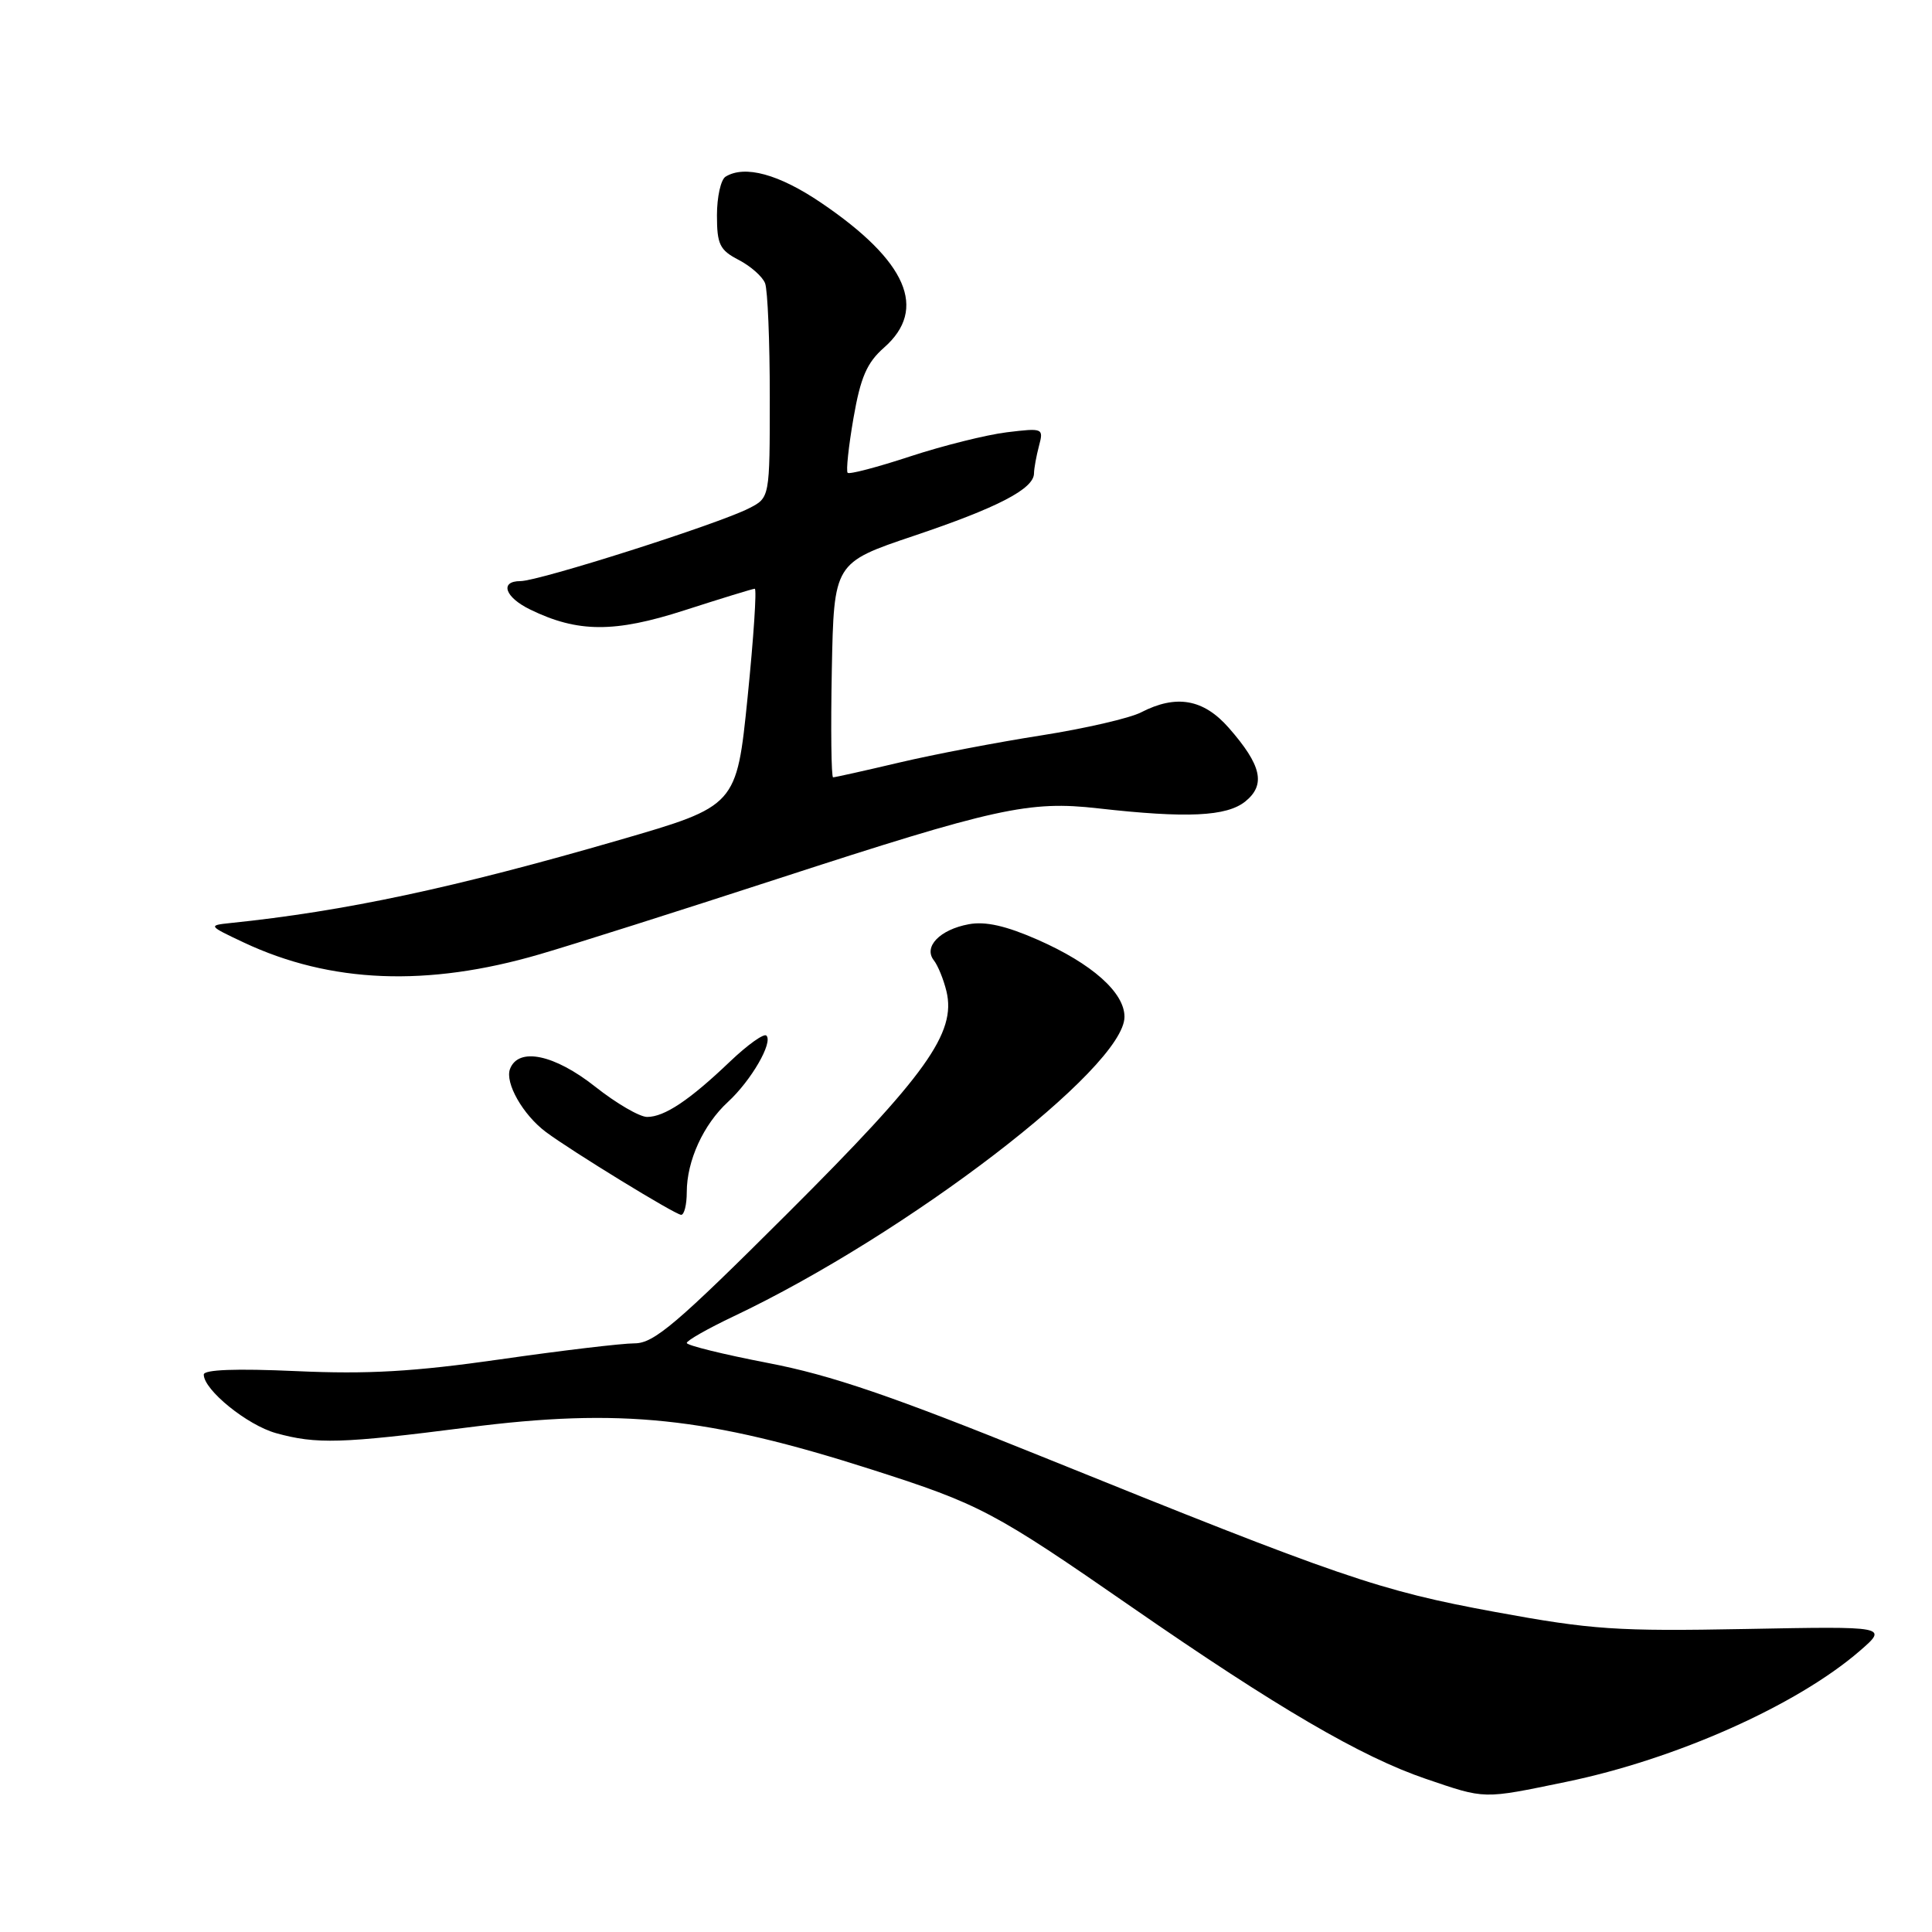 <?xml version="1.0" encoding="UTF-8" standalone="no"?>
<!DOCTYPE svg PUBLIC "-//W3C//DTD SVG 1.1//EN" "http://www.w3.org/Graphics/SVG/1.1/DTD/svg11.dtd" >
<svg xmlns="http://www.w3.org/2000/svg" xmlns:xlink="http://www.w3.org/1999/xlink" version="1.1" viewBox="0 0 256 256">
 <g >
 <path fill="currentColor"
d=" M 207.51 236.11 C 222.06 233.11 238.08 225.97 246.41 218.77 C 250.19 215.49 250.19 215.49 231.28 215.85 C 214.25 216.17 210.95 215.95 198.15 213.60 C 182.71 210.76 177.79 209.07 138.00 192.98 C 118.19 184.97 110.10 182.20 101.75 180.60 C 95.84 179.46 91.00 178.27 91.00 177.95 C 91.00 177.63 93.78 176.05 97.19 174.43 C 120.21 163.52 149.00 141.46 149.00 134.73 C 149.00 131.51 144.68 127.68 137.50 124.52 C 133.29 122.67 130.56 122.05 128.35 122.47 C 124.53 123.18 122.33 125.46 123.74 127.25 C 124.28 127.94 125.03 129.78 125.41 131.35 C 126.73 136.86 122.75 142.43 104.38 160.75 C 89.68 175.42 86.65 178.00 84.09 178.00 C 82.43 178.00 74.43 178.95 66.29 180.12 C 54.82 181.76 48.75 182.11 39.25 181.68 C 31.26 181.32 27.00 181.48 27.00 182.14 C 27.00 184.17 32.76 188.84 36.58 189.90 C 41.93 191.38 45.20 191.29 62.00 189.14 C 82.22 186.55 93.73 187.75 115.50 194.72 C 129.85 199.31 131.69 200.28 150.00 212.97 C 169.21 226.27 180.37 232.79 188.91 235.70 C 196.90 238.42 196.37 238.41 207.51 236.11 Z  M 91.00 157.97 C 91.00 153.82 93.20 149.00 96.47 146.00 C 99.52 143.19 102.46 138.13 101.55 137.22 C 101.23 136.89 99.06 138.44 96.73 140.66 C 91.38 145.77 88.05 148.00 85.75 148.00 C 84.75 148.00 81.66 146.20 78.88 144.00 C 73.46 139.71 68.70 138.72 67.58 141.64 C 66.88 143.48 69.29 147.72 72.34 150.00 C 75.72 152.52 89.45 160.94 90.25 160.97 C 90.66 160.99 91.00 159.64 91.00 157.97 Z  M 71.50 126.45 C 75.90 125.17 90.07 120.67 103.00 116.46 C 131.94 107.04 136.36 106.07 145.50 107.11 C 157.29 108.44 162.54 108.19 165.02 106.19 C 167.75 103.97 167.17 101.40 162.81 96.43 C 159.46 92.62 155.86 91.99 151.20 94.39 C 149.72 95.16 143.78 96.53 138.00 97.44 C 132.22 98.34 123.75 99.96 119.17 101.04 C 114.59 102.12 110.64 103.00 110.39 103.00 C 110.15 103.00 110.07 96.60 110.22 88.78 C 110.50 74.57 110.50 74.57 121.09 71.00 C 132.21 67.26 136.99 64.78 137.01 62.73 C 137.02 62.05 137.32 60.42 137.67 59.09 C 138.30 56.73 138.21 56.70 133.41 57.28 C 130.71 57.61 124.95 59.05 120.62 60.47 C 116.28 61.90 112.55 62.88 112.32 62.65 C 112.09 62.42 112.44 59.16 113.09 55.40 C 114.03 49.98 114.87 48.06 117.14 46.06 C 122.95 40.96 120.20 34.60 108.82 26.88 C 103.22 23.08 98.69 21.84 96.14 23.41 C 95.51 23.80 95.00 26.10 95.00 28.53 C 95.00 32.39 95.37 33.14 97.88 34.44 C 99.46 35.26 101.04 36.65 101.38 37.54 C 101.72 38.44 102.00 45.19 102.00 52.56 C 102.00 65.95 102.00 65.95 99.25 67.35 C 95.18 69.44 71.42 77.00 68.96 77.00 C 66.17 77.00 66.90 79.14 70.24 80.76 C 76.54 83.84 81.43 83.86 90.69 80.87 C 95.53 79.31 99.73 78.02 100.01 78.01 C 100.29 78.01 99.86 84.48 99.06 92.40 C 97.60 106.80 97.60 106.80 82.05 111.31 C 60.19 117.65 45.66 120.75 30.50 122.31 C 27.56 122.62 27.60 122.67 32.31 124.89 C 43.80 130.29 56.62 130.80 71.50 126.45 Z "/>
</g>
</svg>